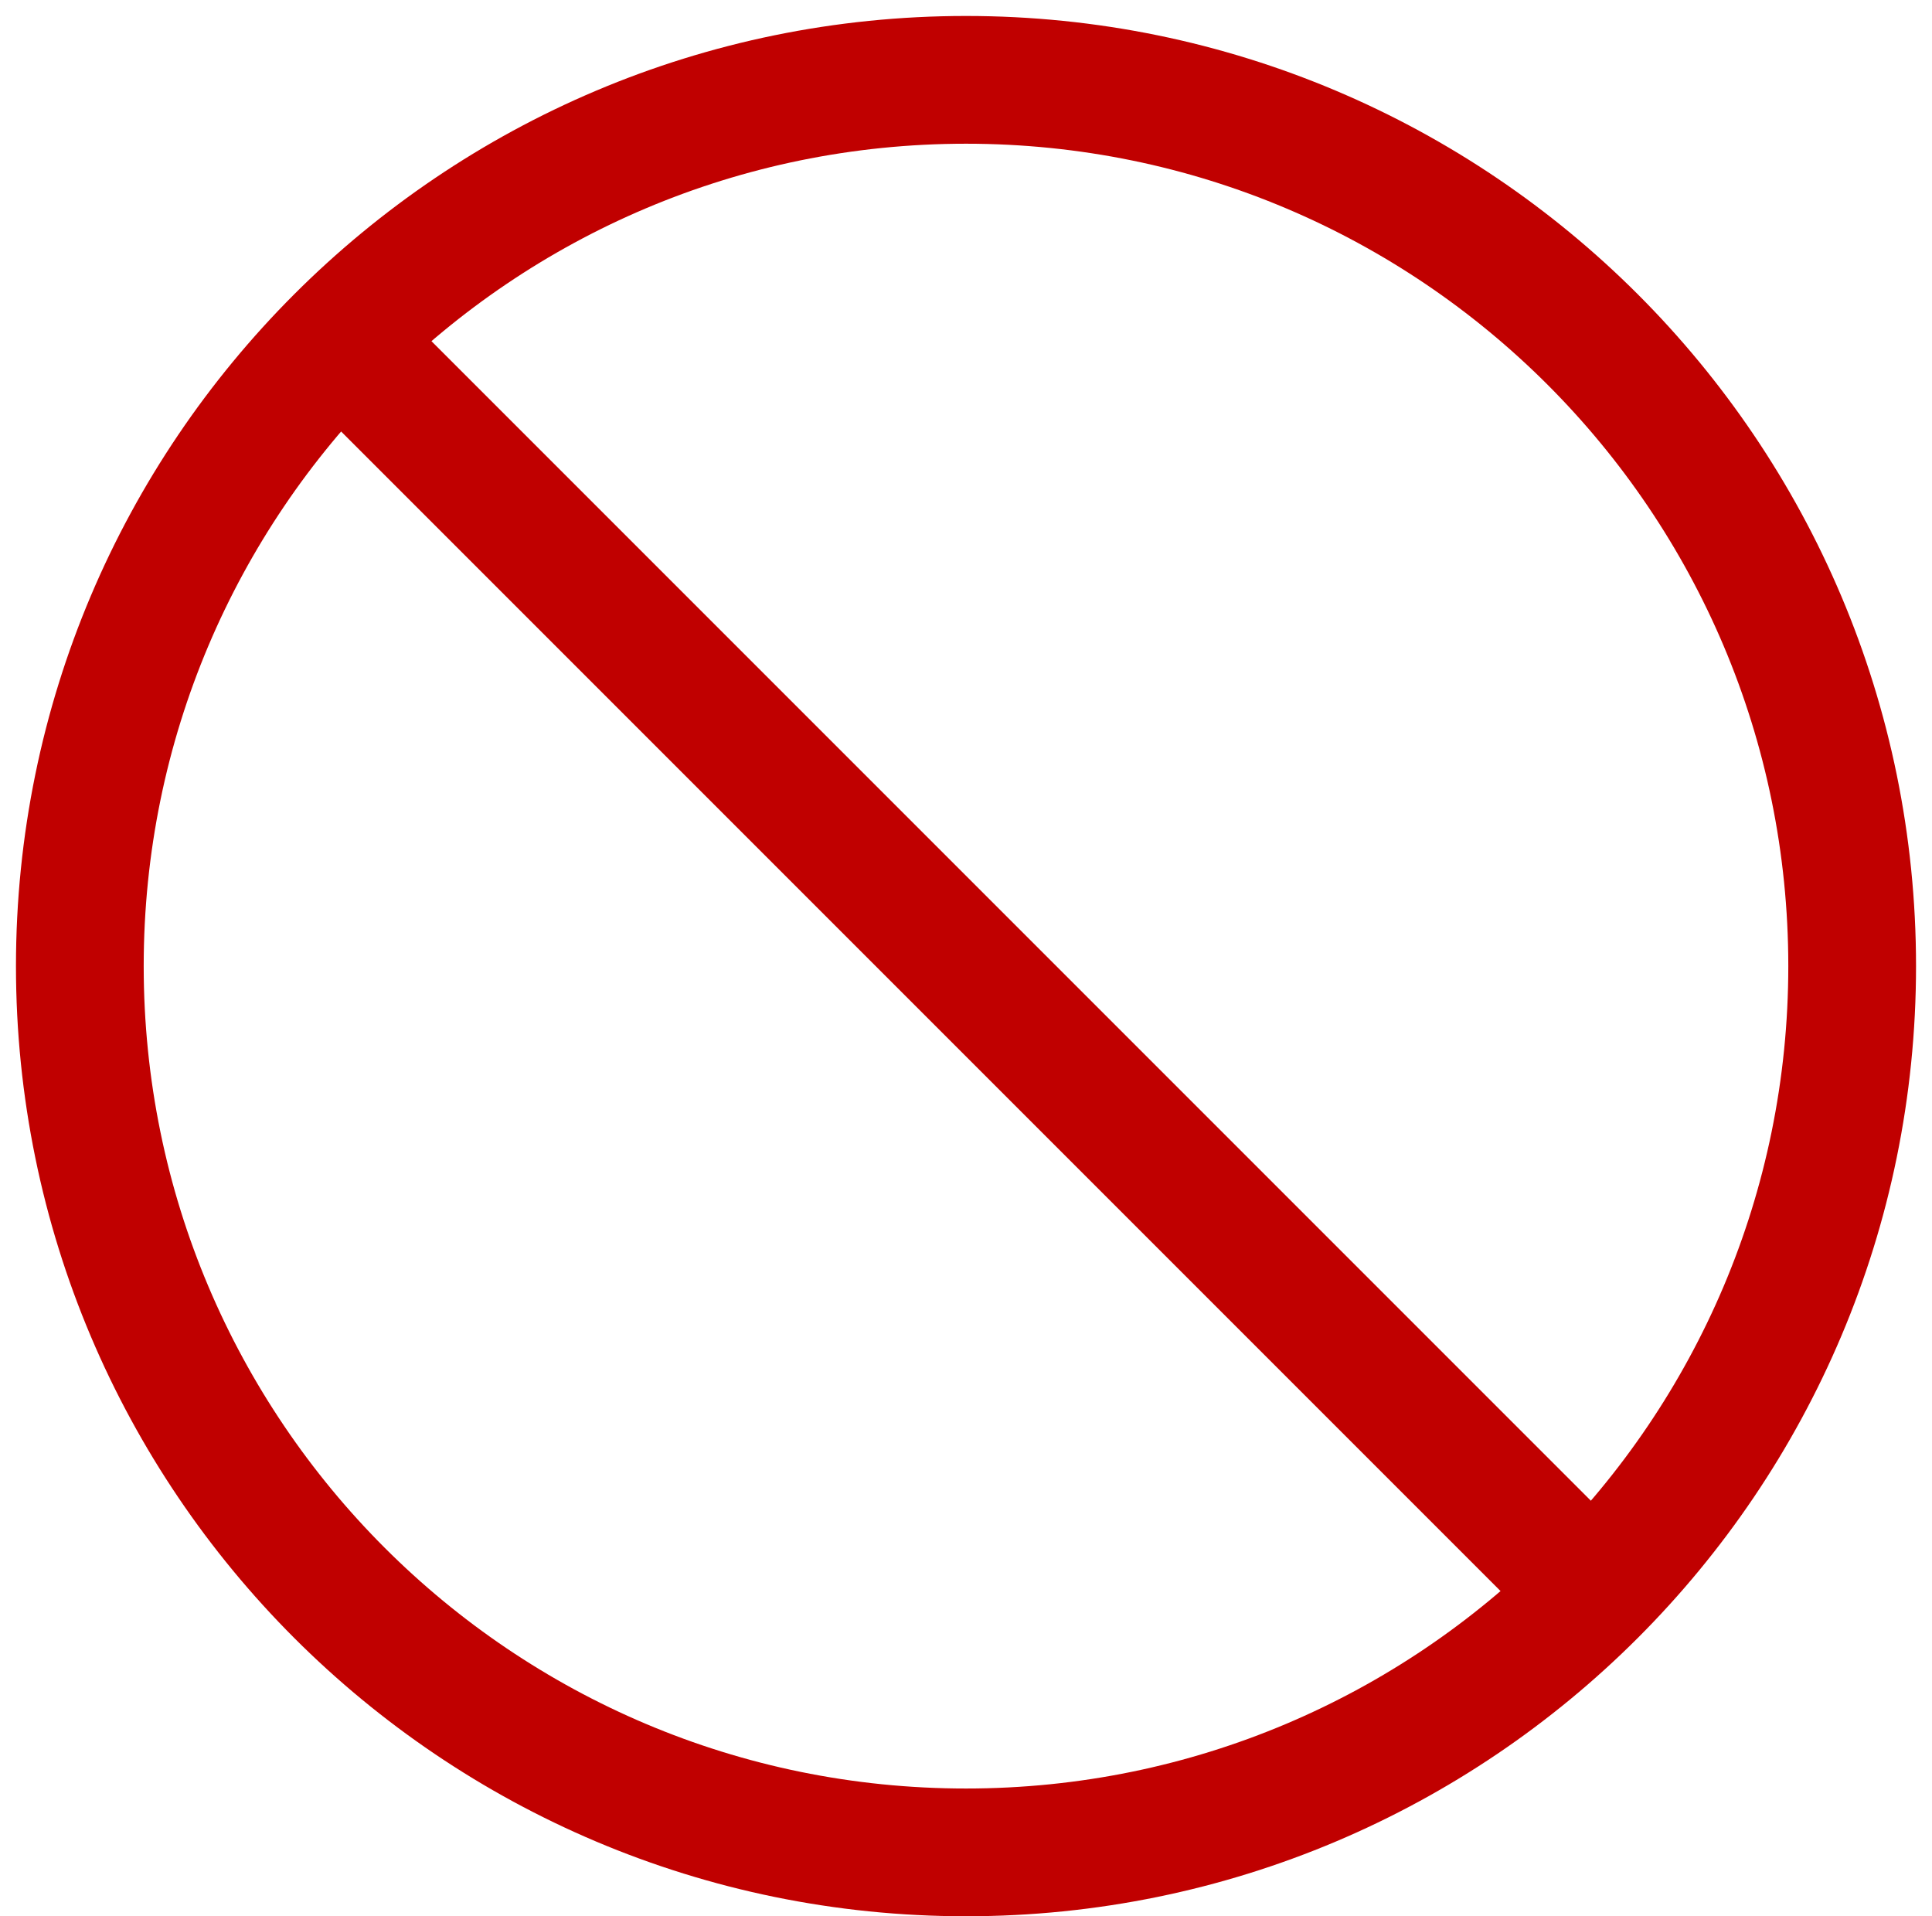 <svg width="121" height="120" xmlns="http://www.w3.org/2000/svg" xmlns:xlink="http://www.w3.org/1999/xlink" overflow="hidden"><defs><clipPath id="clip0"><path d="M351 142 472 142 472 262 351 262Z" fill-rule="evenodd" clip-rule="evenodd"/></clipPath></defs><g clip-path="url(#clip0)" transform="translate(-351 -142)"><path d="M356 202.5C356 171.848 380.848 147 411.5 147 442.152 147 467 171.848 467 202.5 467 233.152 442.152 258 411.5 258 380.848 258 356 233.152 356 202.5Z" stroke="#C00000" stroke-width="8" stroke-miterlimit="8" fill="none" fill-rule="evenodd"/><path d="M372 163 450.303 241.303" stroke="#C00000" stroke-width="8" stroke-miterlimit="8" fill="none" fill-rule="evenodd"/></g></svg>
